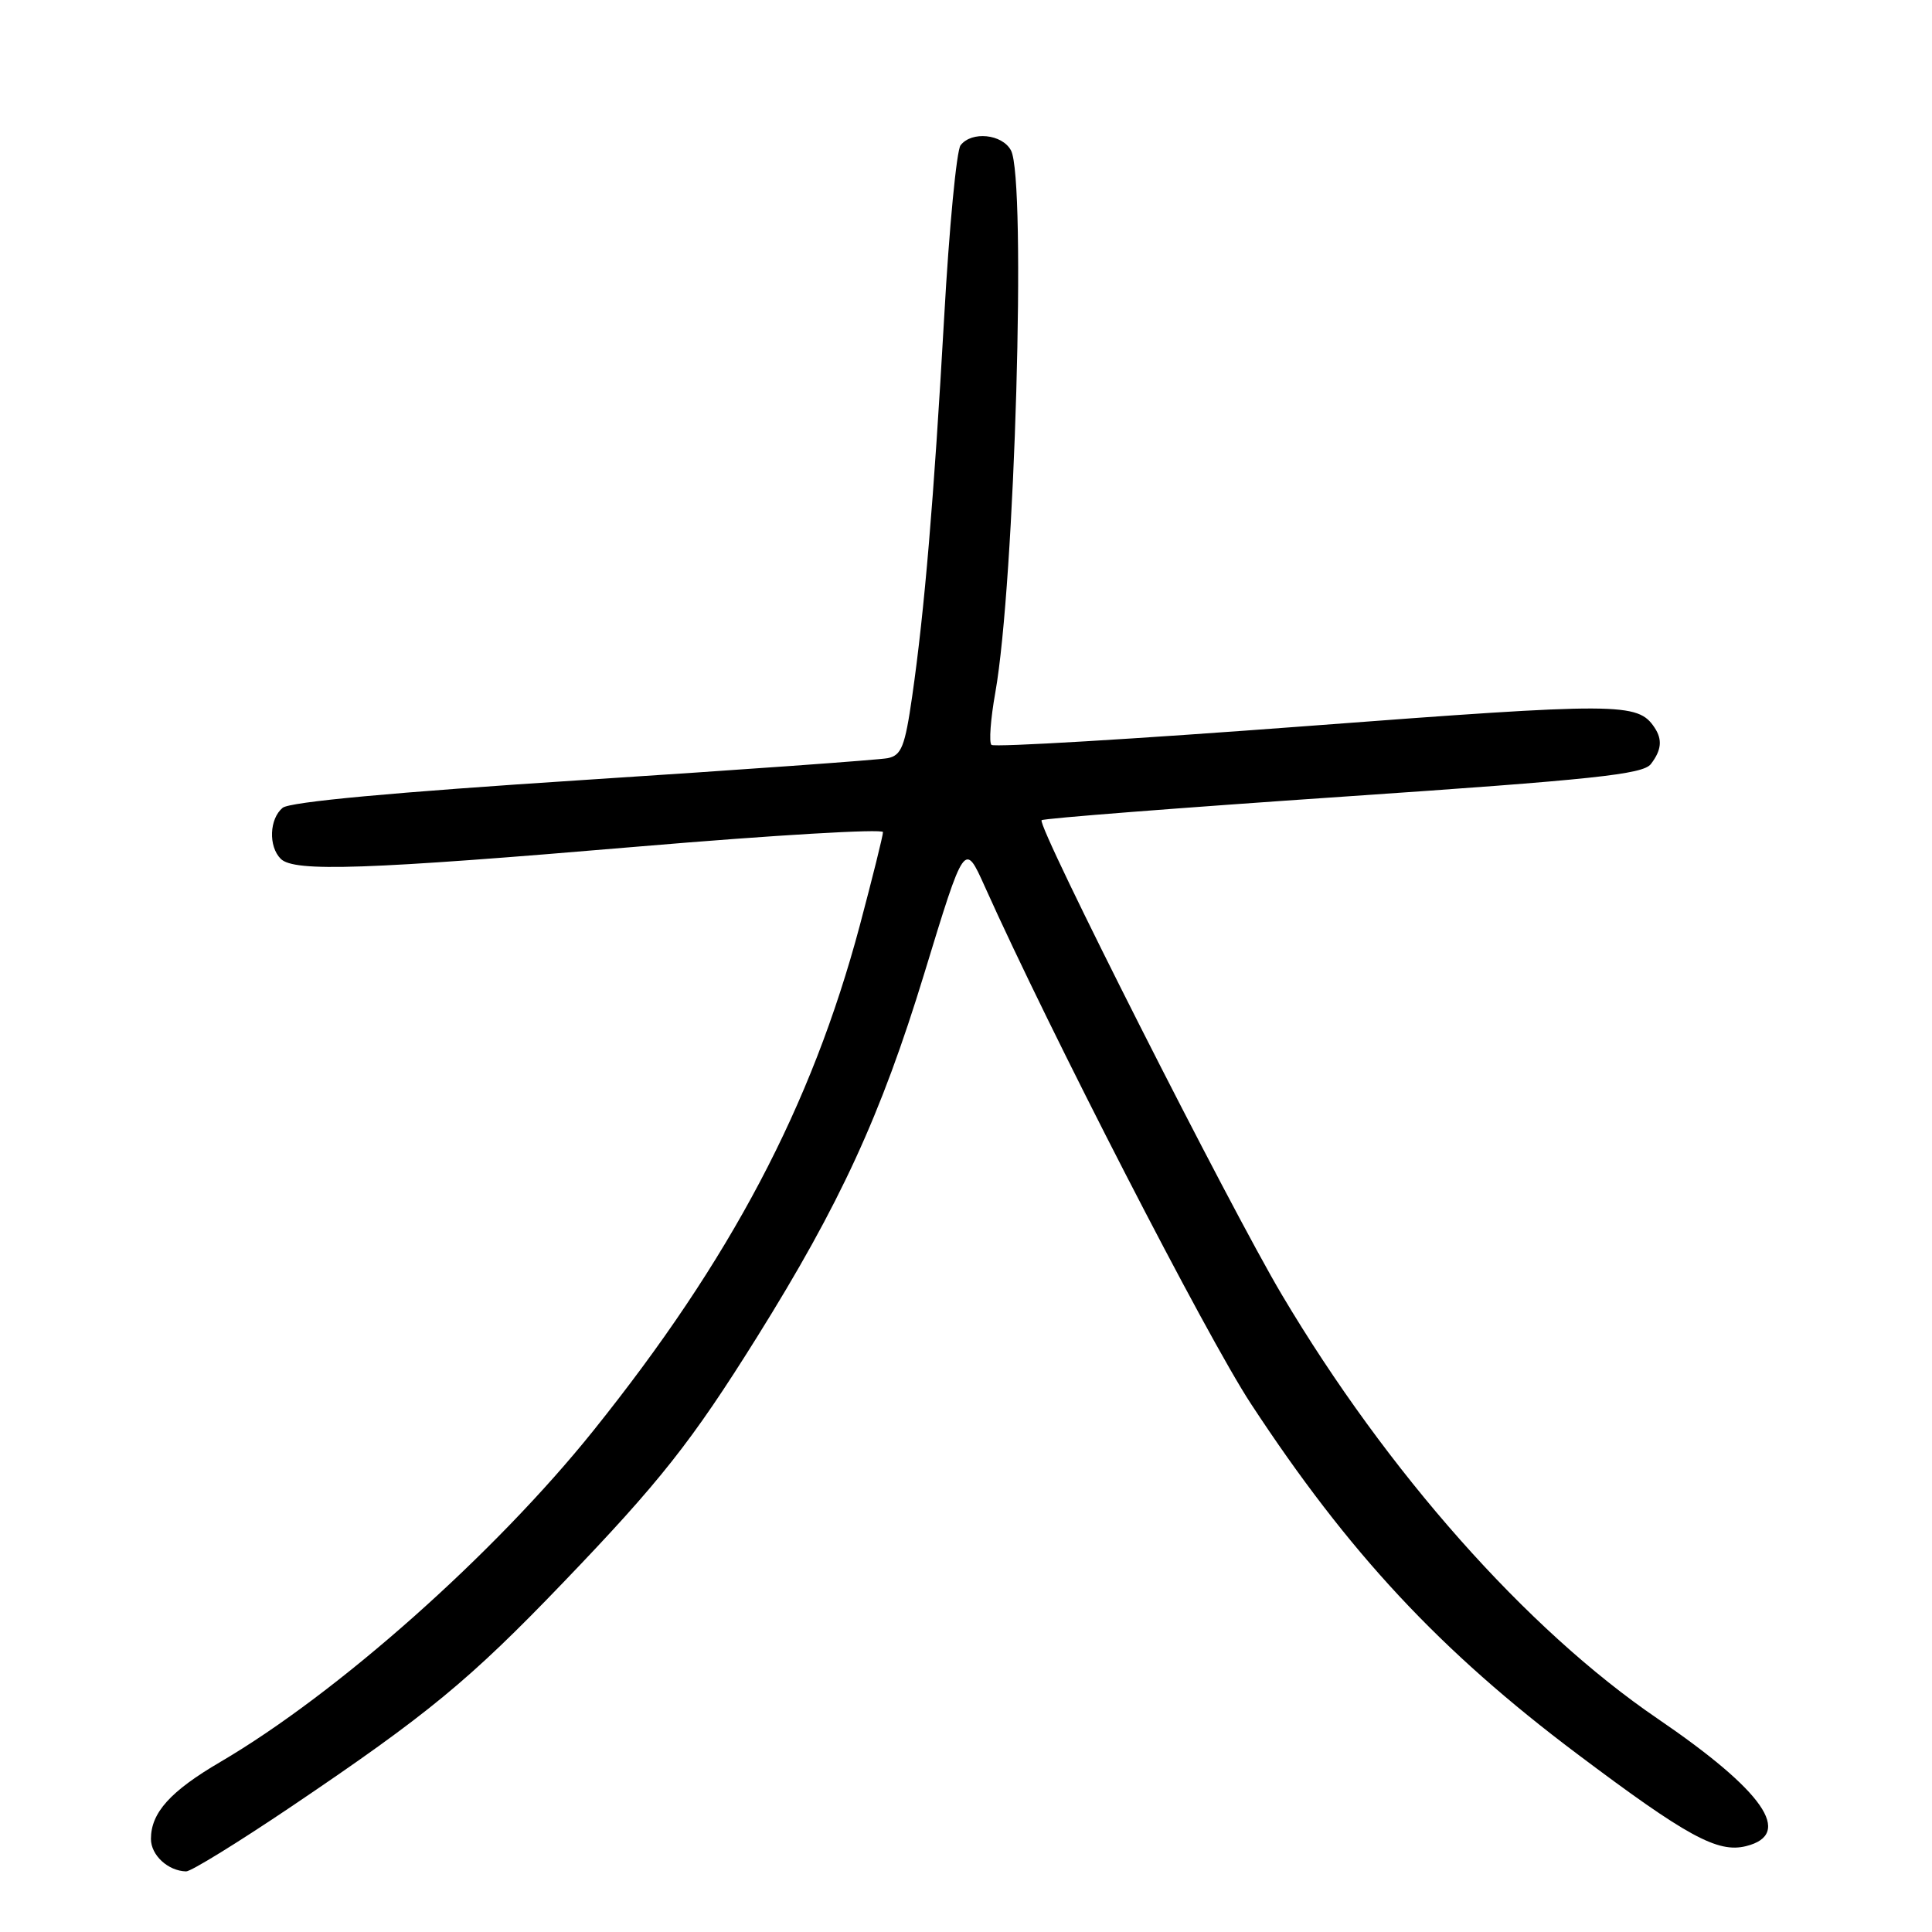 <?xml version="1.0" encoding="UTF-8" standalone="no"?>
<!DOCTYPE svg PUBLIC "-//W3C//DTD SVG 1.1//EN" "http://www.w3.org/Graphics/SVG/1.1/DTD/svg11.dtd" >
<svg xmlns="http://www.w3.org/2000/svg" xmlns:xlink="http://www.w3.org/1999/xlink" version="1.1" viewBox="0 0 256 256">
 <g >
 <path fill="currentColor"
d=" M 38.66 239.34 C 56.71 227.16 62.23 222.61 74.62 209.70 C 87.44 196.35 91.64 191.04 100.29 177.20 C 111.32 159.54 116.73 147.79 122.47 129.00 C 127.81 111.50 127.81 111.50 130.49 117.47 C 139.12 136.71 159.86 177.03 165.75 186.00 C 178.70 205.76 190.80 218.74 208.98 232.40 C 223.53 243.34 227.61 245.57 231.37 244.62 C 237.69 243.04 233.72 237.33 219.61 227.71 C 202.30 215.91 183.82 195.07 169.87 171.59 C 162.90 159.86 137.32 109.33 138.02 108.68 C 138.29 108.44 156.28 107.04 178.00 105.56 C 211.18 103.30 217.70 102.61 218.75 101.24 C 220.16 99.40 220.30 98.00 219.23 96.40 C 217.01 93.08 214.70 93.07 173.15 96.21 C 150.51 97.92 131.71 99.04 131.37 98.70 C 131.03 98.37 131.26 95.26 131.88 91.79 C 134.47 77.27 136.02 23.77 133.96 19.93 C 132.80 17.76 128.75 17.34 127.28 19.25 C 126.75 19.94 125.77 30.17 125.11 42.00 C 123.74 66.18 122.51 80.85 120.87 92.26 C 119.91 98.92 119.45 100.09 117.63 100.46 C 116.46 100.69 98.27 102.00 77.20 103.36 C 52.17 104.98 38.40 106.25 37.45 107.04 C 35.69 108.50 35.55 112.15 37.20 113.80 C 38.97 115.57 48.51 115.24 84.75 112.16 C 102.49 110.66 117.00 109.80 117.00 110.26 C 117.00 110.72 115.61 116.30 113.92 122.66 C 107.52 146.61 96.85 166.84 78.63 189.56 C 65.53 205.89 44.74 224.36 29.19 233.47 C 22.56 237.35 20.00 240.20 20.00 243.67 C 20.00 245.82 22.26 247.91 24.66 247.97 C 25.30 247.99 31.60 244.10 38.66 239.34 Z "/>
</g>
</svg>